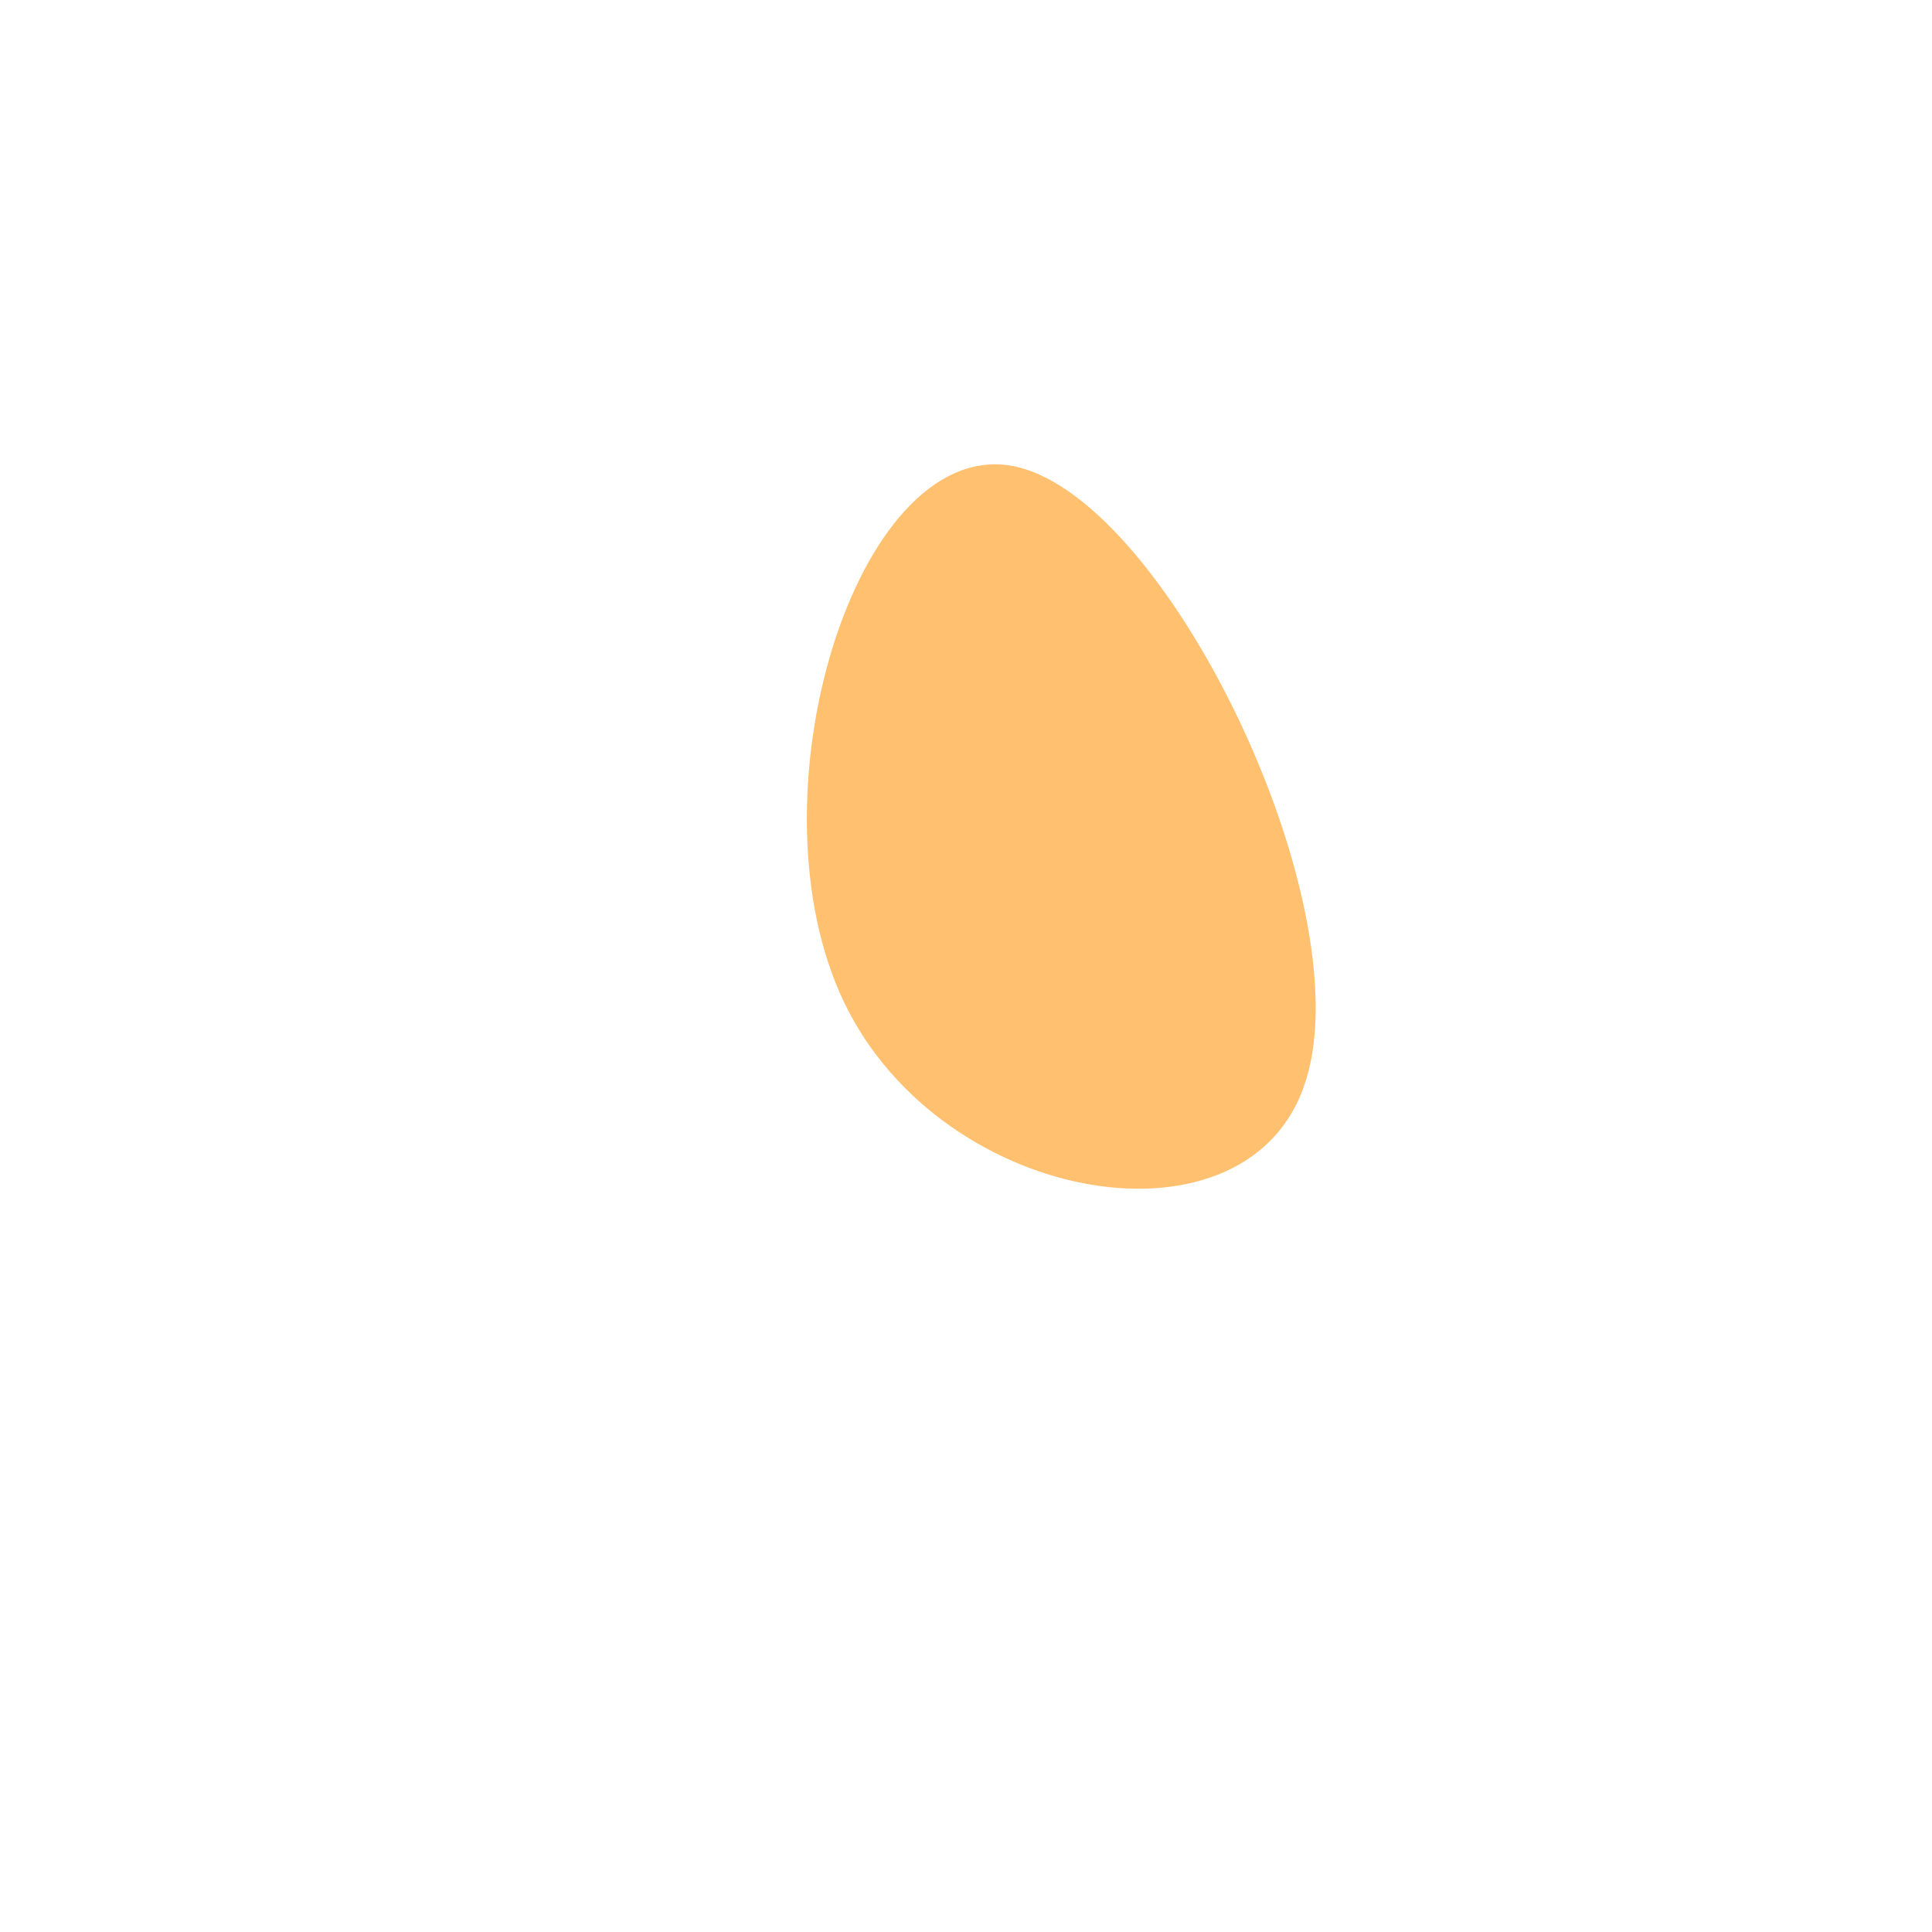 <!--?xml version="1.0" standalone="no"?-->
              <svg id="sw-js-blob-svg" viewBox="0 0 100 100" xmlns="http://www.w3.org/2000/svg" version="1.1">
                    <defs> 
                        <linearGradient id="sw-gradient" x1="0" x2="1" y1="1" y2="0">
                            <stop id="stop1" stop-color="rgba(255, 193, 112, 1)" offset="0%"></stop>
                            <stop id="stop2" stop-color="rgba(255, 193, 112, 1)" offset="100%"></stop>
                        </linearGradient>
                    </defs>
                <path fill="url(#sw-gradient)" d="M17.6,5.9C14.8,15.1,-1.2,12.5,-6.3,1.9C-11.4,-8.7,-5.7,-27.2,2.3,-25.9C10.2,-24.6,20.5,-3.4,17.6,5.9Z" width="100%" height="100%" transform="translate(50 50)" stroke-width="0" style="transition: all 0.3s ease 0s;" stroke="url(#sw-gradient)"></path>
              </svg>